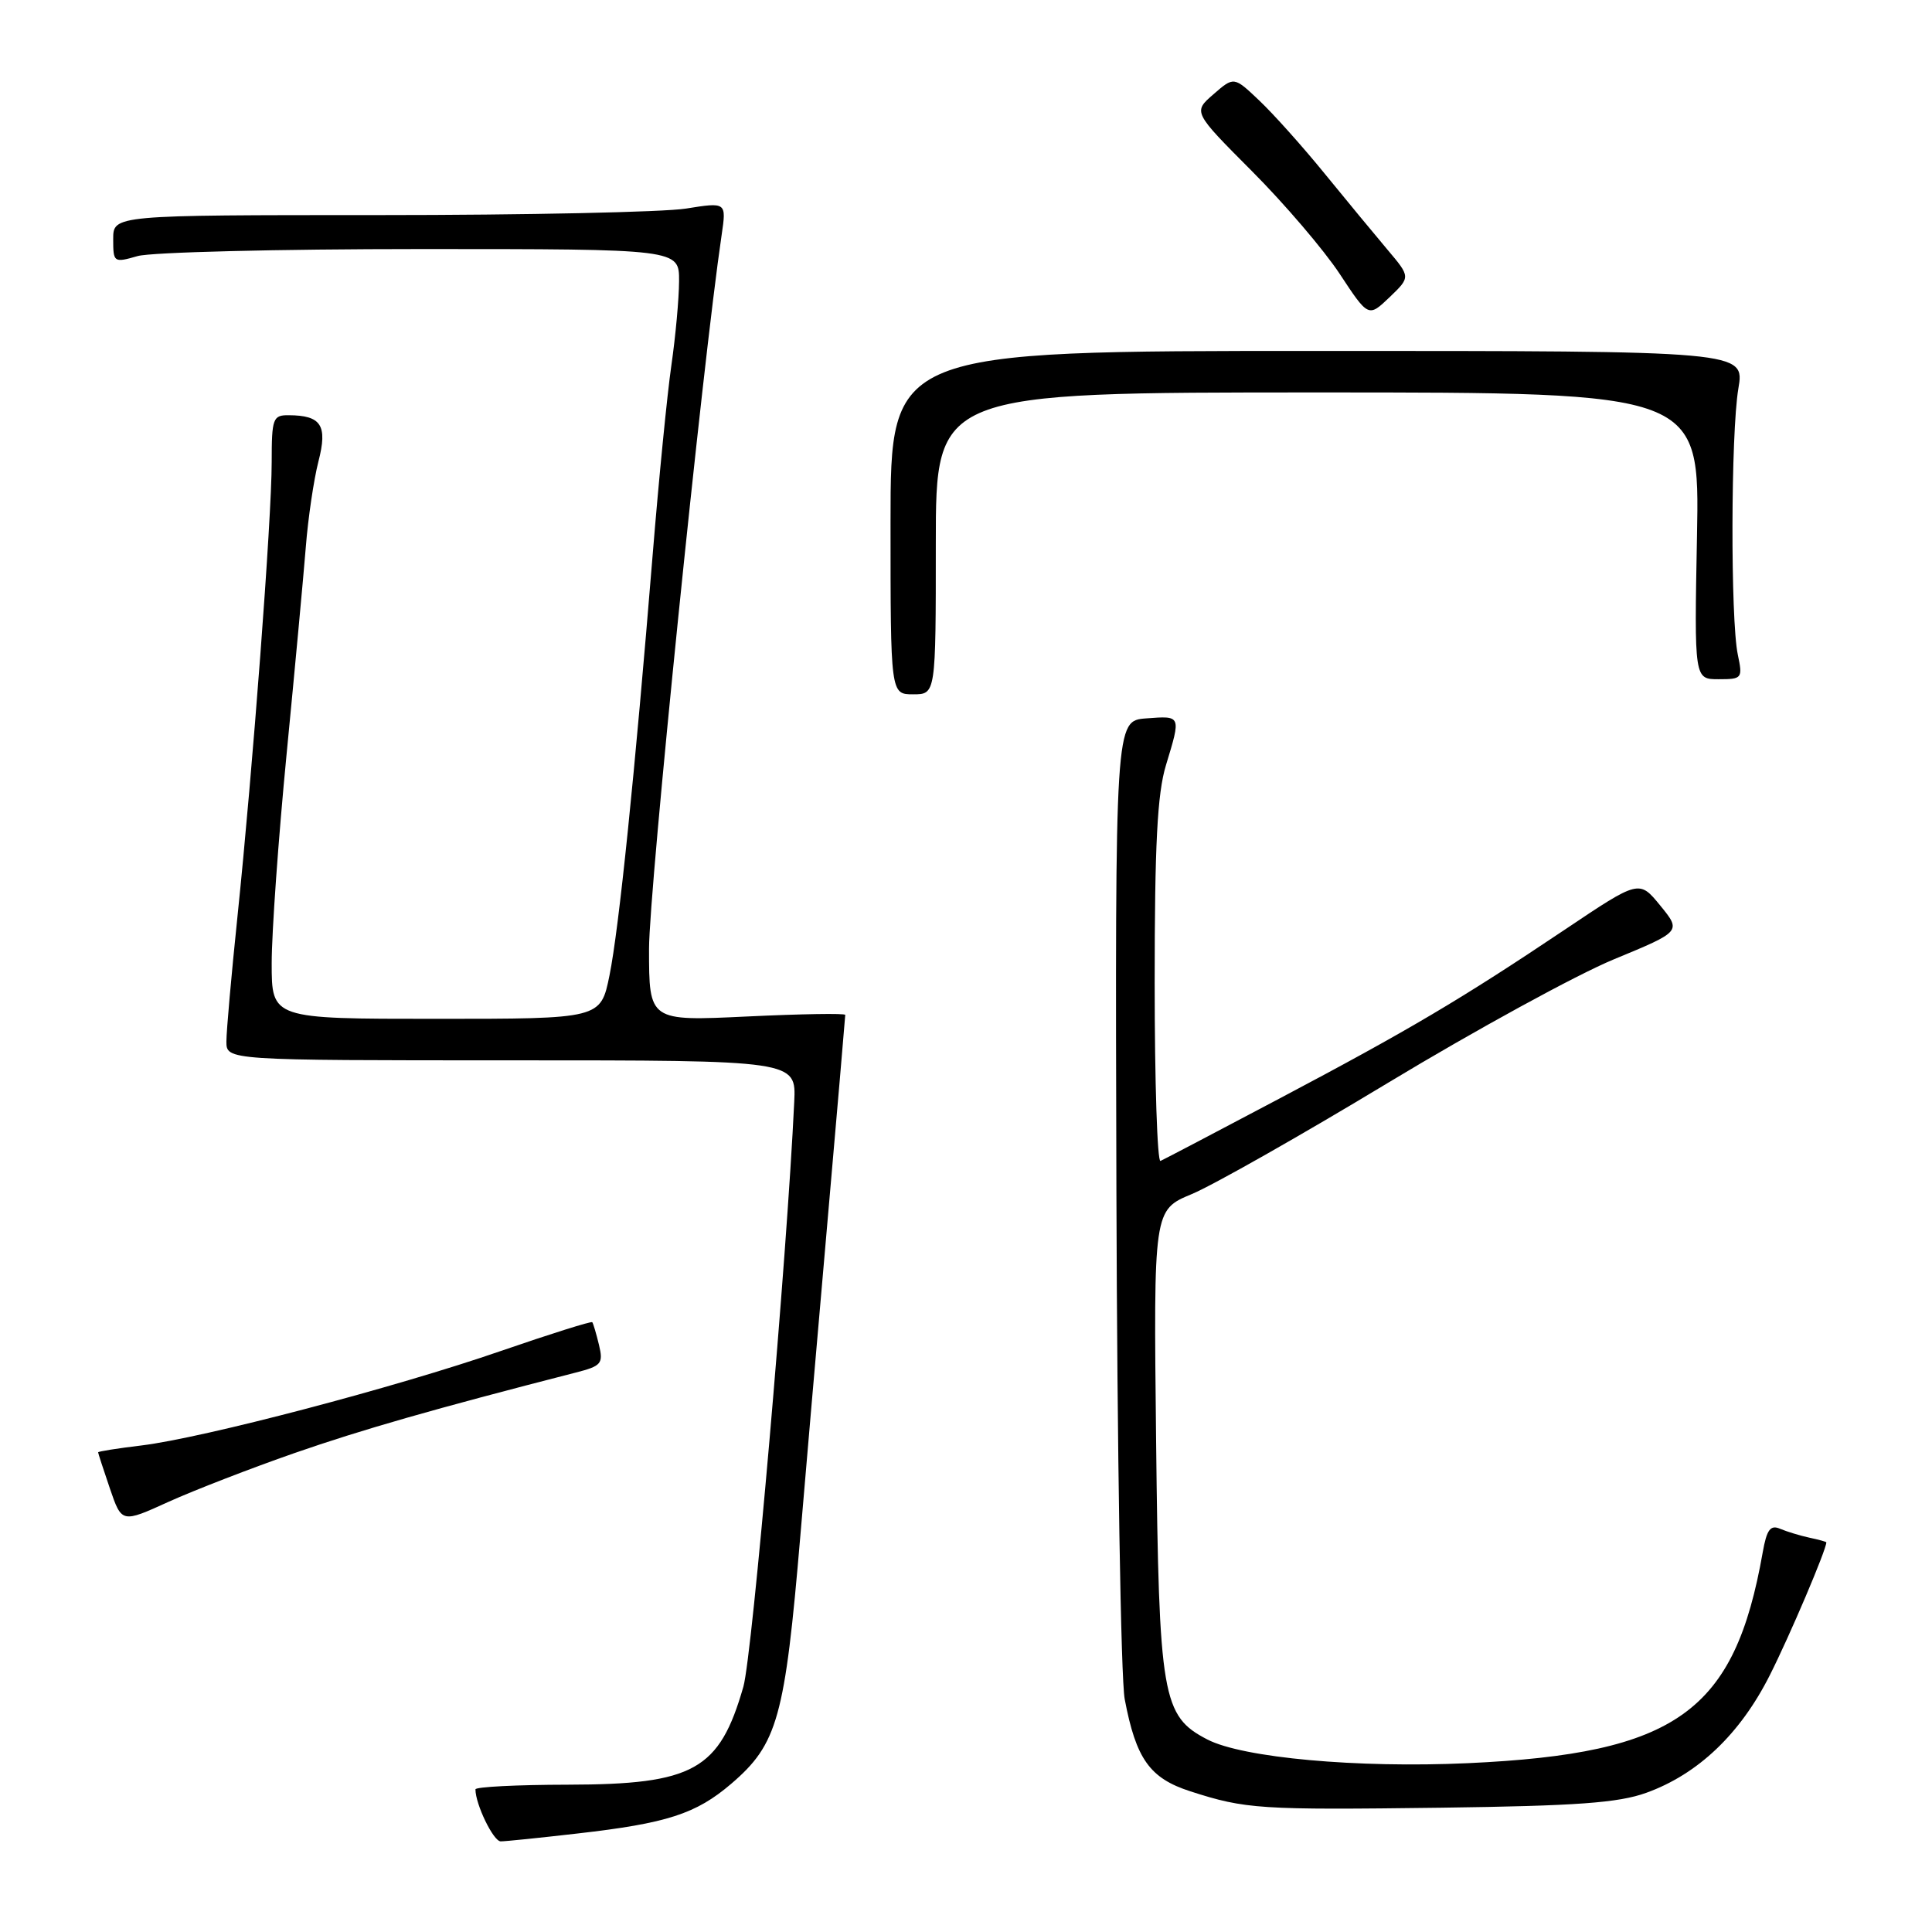 <?xml version="1.0" encoding="UTF-8" standalone="no"?>
<!DOCTYPE svg PUBLIC "-//W3C//DTD SVG 1.1//EN" "http://www.w3.org/Graphics/SVG/1.1/DTD/svg11.dtd" >
<svg xmlns="http://www.w3.org/2000/svg" xmlns:xlink="http://www.w3.org/1999/xlink" version="1.1" viewBox="0 0 256 256">
 <g >
 <path fill="currentColor"
d=" M 76.50 242.95 C 88.37 241.60 92.23 240.35 96.89 236.36 C 103.04 231.10 104.01 227.61 106.05 203.50 C 106.60 196.90 108.17 178.76 109.53 163.20 C 110.89 147.63 112.00 134.71 112.00 134.48 C 112.00 134.25 106.15 134.35 99.00 134.69 C 86.00 135.31 86.00 135.31 86.00 125.72 C 86.00 117.95 93.08 48.30 95.62 31.14 C 96.26 26.78 96.26 26.78 90.88 27.64 C 87.92 28.11 69.64 28.50 50.25 28.50 C 15.00 28.50 15.00 28.50 15.00 31.68 C 15.00 34.79 15.07 34.84 18.24 33.93 C 20.03 33.42 36.90 33.00 55.74 33.00 C 90.00 33.00 90.00 33.00 89.98 37.25 C 89.97 39.59 89.51 44.61 88.96 48.41 C 88.41 52.21 87.30 63.46 86.49 73.41 C 84.11 102.65 82.01 123.09 80.76 129.25 C 79.59 135.00 79.59 135.00 57.79 135.00 C 36.00 135.00 36.00 135.00 36.00 127.63 C 36.00 123.58 36.89 111.09 37.98 99.88 C 39.07 88.67 40.21 76.35 40.52 72.50 C 40.82 68.65 41.58 63.55 42.19 61.16 C 43.43 56.36 42.58 55.04 38.25 55.02 C 36.16 55.00 36.00 55.43 36.00 61.25 C 36.00 68.72 33.49 101.96 31.46 121.50 C 30.66 129.20 30.00 136.62 30.00 138.00 C 30.00 140.50 30.00 140.50 67.75 140.50 C 105.50 140.50 105.50 140.50 105.24 146.00 C 104.27 166.66 99.68 219.39 98.50 223.50 C 95.33 234.55 91.93 236.45 75.25 236.48 C 68.52 236.49 63.00 236.77 63.00 237.10 C 63.00 239.08 65.38 244.00 66.35 243.99 C 66.98 243.99 71.55 243.52 76.50 242.95 Z  M 218.13 237.56 C 224.99 235.09 230.59 229.76 234.52 221.95 C 237.16 216.72 242.00 205.34 242.00 204.37 C 242.00 204.29 240.99 204.01 239.75 203.75 C 238.51 203.48 236.77 202.95 235.87 202.57 C 234.59 202.02 234.10 202.68 233.57 205.69 C 229.84 226.86 222.16 232.36 194.50 233.63 C 179.86 234.30 164.68 232.92 159.98 230.49 C 153.99 227.39 153.57 224.92 153.19 190.91 C 152.85 160.33 152.85 160.33 157.92 158.22 C 160.71 157.06 172.43 150.42 183.95 143.46 C 195.48 136.50 208.94 129.14 213.86 127.11 C 222.79 123.42 222.79 123.42 220.00 120.00 C 217.20 116.57 217.20 116.57 207.35 123.18 C 193.60 132.40 186.73 136.47 169.52 145.57 C 161.28 149.93 154.19 153.65 153.77 153.83 C 153.35 154.02 153.00 143.40 153.00 130.24 C 153.00 111.92 153.35 105.17 154.49 101.41 C 156.51 94.76 156.54 94.84 151.88 95.19 C 147.76 95.50 147.76 95.50 147.93 157.90 C 148.03 192.22 148.52 222.48 149.03 225.15 C 150.53 233.07 152.35 235.63 157.73 237.36 C 165.05 239.72 166.90 239.84 191.00 239.53 C 208.94 239.29 214.44 238.89 218.13 237.56 Z  M 39.02 192.54 C 47.97 189.43 57.41 186.72 76.26 181.88 C 79.70 181.00 79.96 180.69 79.37 178.21 C 79.01 176.72 78.61 175.37 78.48 175.20 C 78.35 175.04 72.90 176.76 66.37 179.01 C 52.45 183.83 26.96 190.53 18.75 191.53 C 15.59 191.91 13.00 192.32 13.00 192.44 C 13.00 192.55 13.70 194.71 14.56 197.23 C 16.13 201.82 16.13 201.82 22.33 199.00 C 25.74 197.46 33.25 194.55 39.02 192.54 Z  M 124.00 72.00 C 124.00 52.00 124.00 52.00 174.61 52.00 C 225.22 52.00 225.22 52.00 224.86 71.00 C 224.50 90.00 224.50 90.00 227.72 90.00 C 230.84 90.00 230.93 89.89 230.27 86.75 C 229.29 82.10 229.34 57.43 230.34 51.50 C 231.19 46.50 231.19 46.50 174.59 46.50 C 118.00 46.50 118.00 46.50 118.00 69.25 C 118.00 92.00 118.00 92.00 121.00 92.00 C 124.00 92.00 124.00 92.00 124.00 72.00 Z  M 183.87 33.11 C 182.19 31.12 178.44 26.58 175.52 23.00 C 172.61 19.42 168.71 15.07 166.86 13.32 C 163.50 10.13 163.50 10.13 160.79 12.49 C 158.08 14.84 158.08 14.84 165.88 22.67 C 170.18 26.98 175.41 33.10 177.51 36.28 C 181.32 42.06 181.32 42.06 184.12 39.39 C 186.91 36.71 186.91 36.71 183.87 33.11 Z "/>
</g>
</svg>